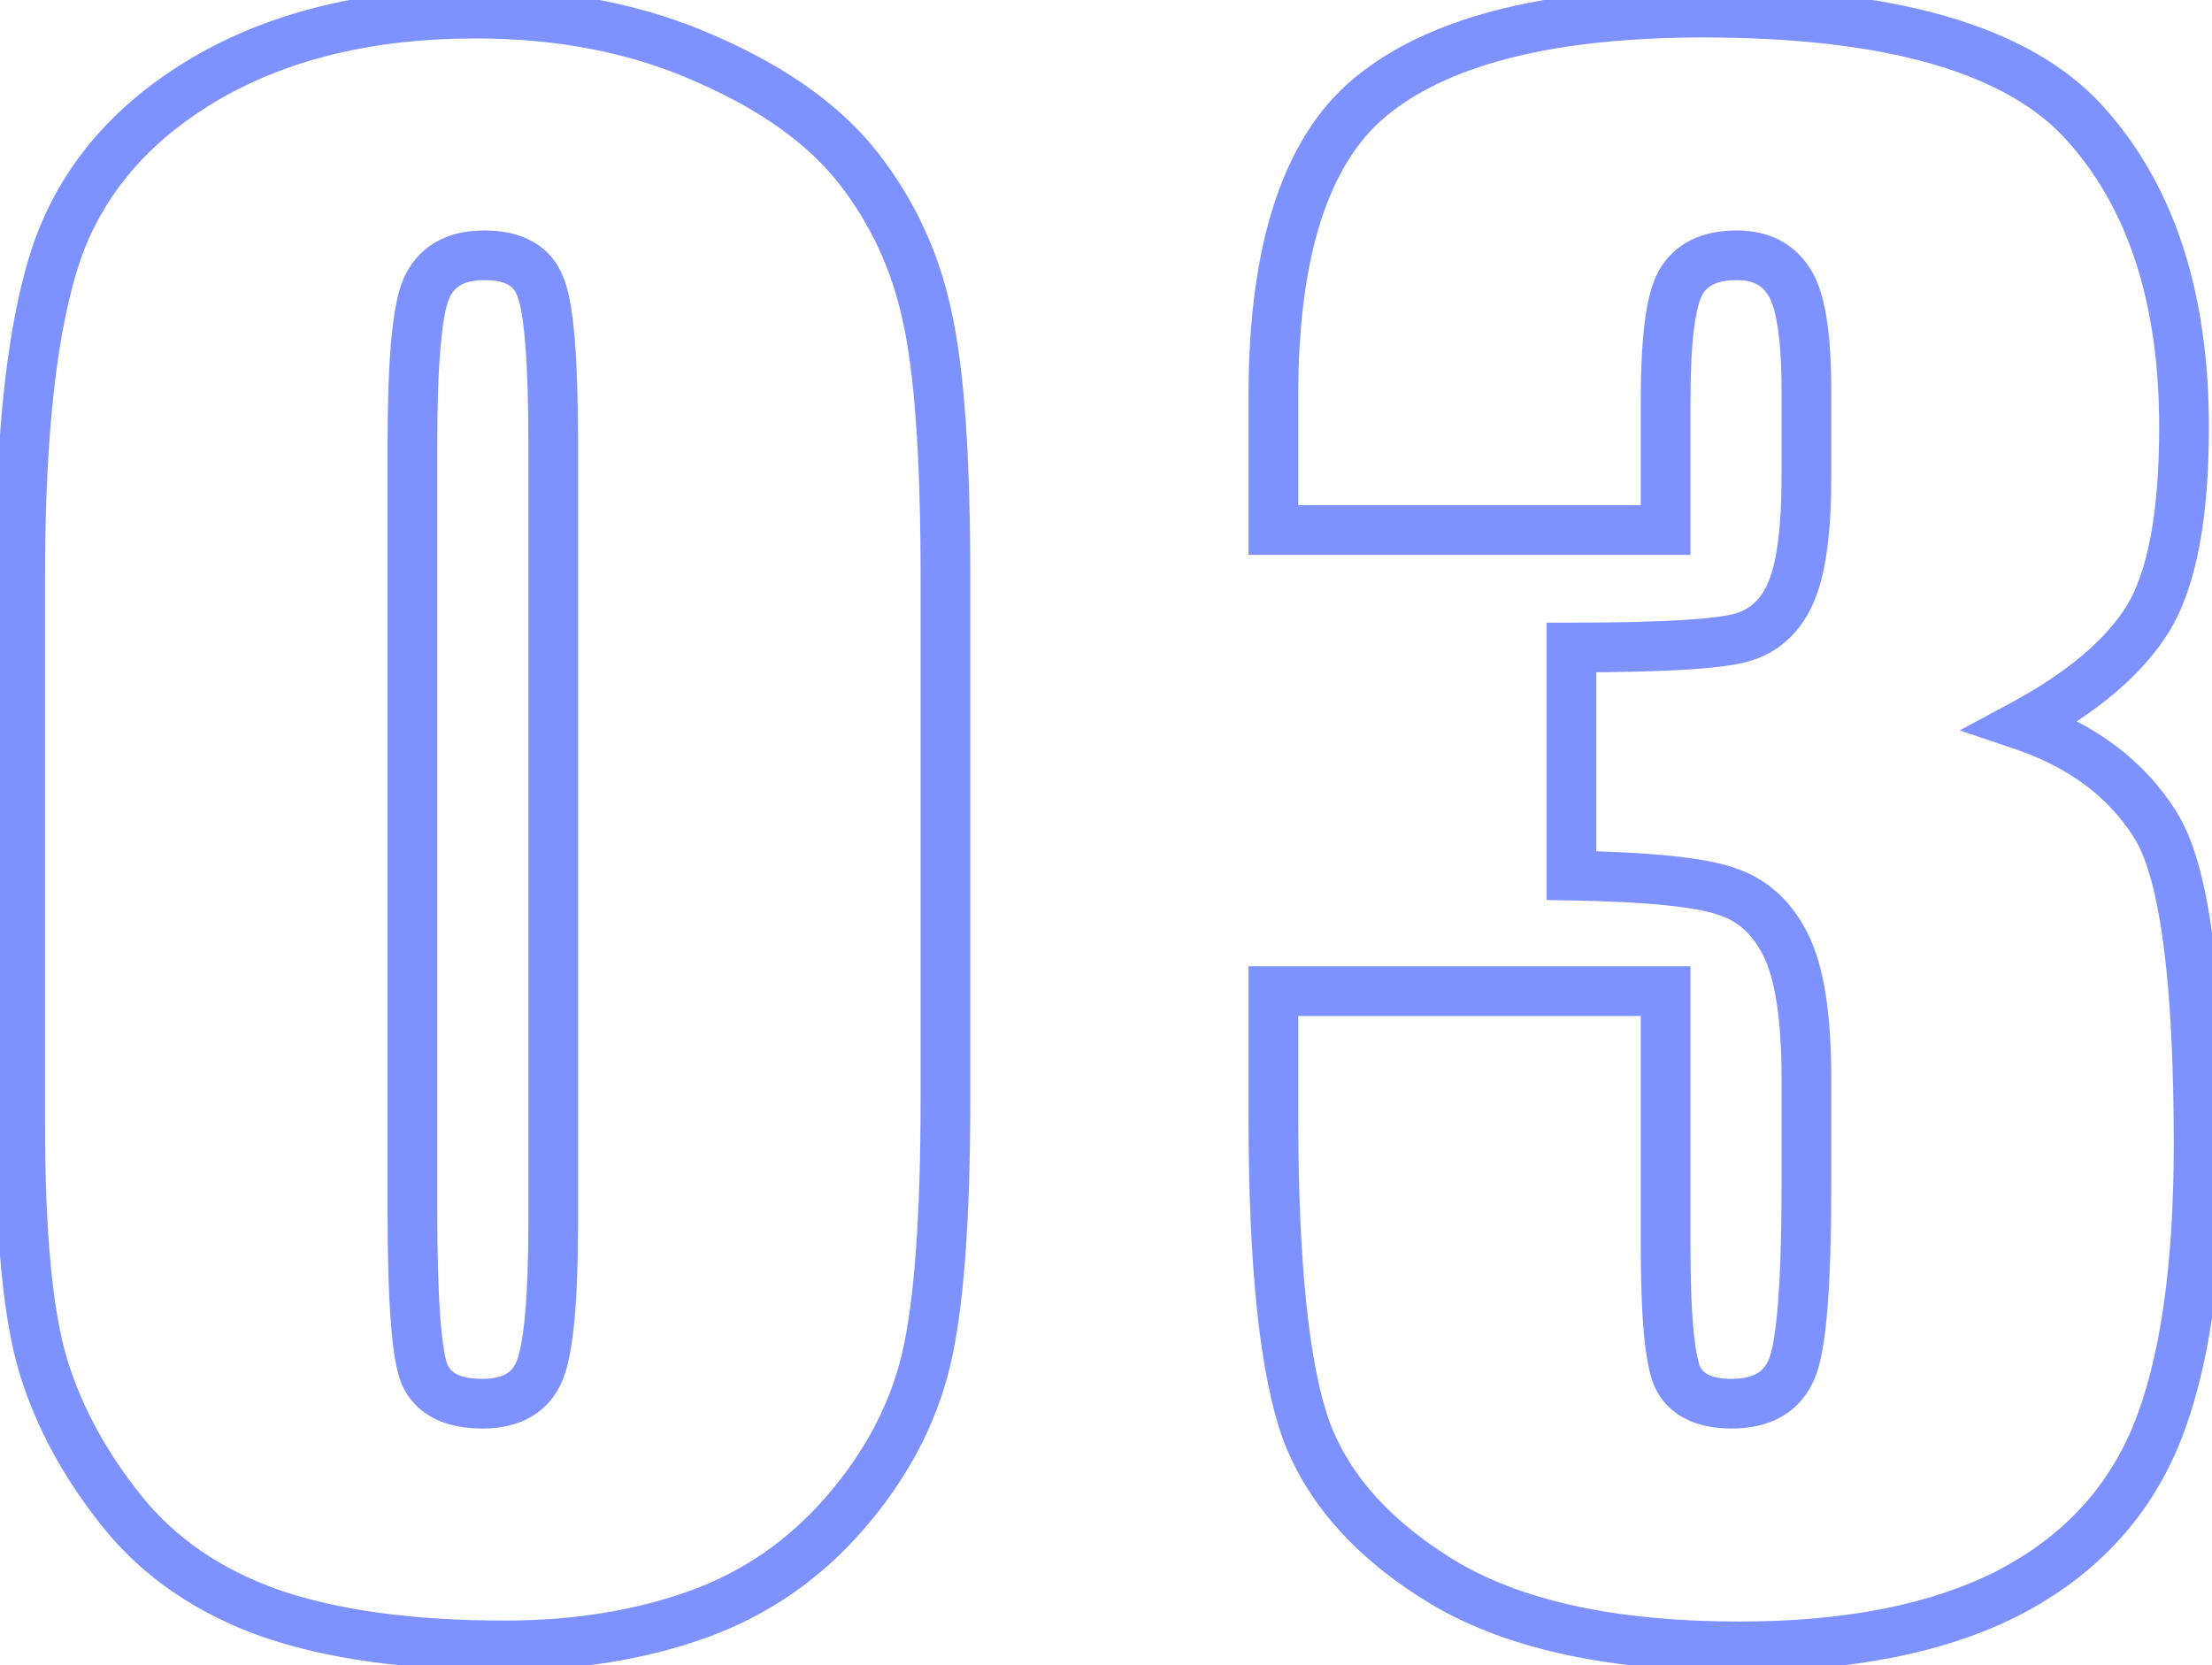 <svg width="89" height="67" viewBox="0 0 89 67" fill="none" xmlns="http://www.w3.org/2000/svg">
<path d="M34.016 60.859L33.259 60.206L34.016 60.859ZM10.891 64.922L10.557 65.865L10.566 65.868L10.891 64.922ZM1.75 55L0.793 55.291L0.794 55.294L1.75 55ZM2.297 10.117L1.353 9.786L1.351 9.793L2.297 10.117ZM8.273 3.164L7.77 2.3L7.767 2.302L8.273 3.164ZM28.43 2.383L28.021 3.296L28.028 3.299L28.43 2.383ZM37.297 12.695L36.319 12.905L36.322 12.916L37.297 12.695ZM21.75 11.562L20.81 11.904L20.817 11.922L20.823 11.939L21.75 11.562ZM17.141 11.641L16.221 11.247L16.219 11.253L16.216 11.26L17.141 11.641ZM17.102 55.352L16.189 55.761L16.195 55.773L16.201 55.786L17.102 55.352ZM37.039 23.164V44.258H39.039V23.164H37.039ZM37.039 44.258C37.039 49.039 36.777 52.429 36.285 54.495L38.231 54.958C38.78 52.65 39.039 49.06 39.039 44.258H37.039ZM36.285 54.495C35.805 56.509 34.807 58.412 33.259 60.206L34.773 61.513C36.506 59.505 37.669 57.319 38.231 54.958L36.285 54.495ZM33.259 60.206C31.728 61.979 29.892 63.246 27.74 64.02L28.416 65.902C30.899 65.009 33.022 63.541 34.773 61.513L33.259 60.206ZM27.74 64.02C25.547 64.808 23.072 65.211 20.305 65.211V67.211C23.266 67.211 25.974 66.78 28.416 65.902L27.74 64.02ZM20.305 65.211C16.596 65.211 13.577 64.788 11.216 63.976L10.566 65.868C13.204 66.775 16.461 67.211 20.305 67.211V65.211ZM11.225 63.979C8.878 63.148 7.048 61.882 5.694 60.194L4.134 61.446C5.748 63.457 7.903 64.925 10.557 65.865L11.225 63.979ZM5.694 60.194C4.279 58.432 3.29 56.603 2.706 54.706L0.794 55.294C1.46 57.459 2.58 59.51 4.134 61.446L5.694 60.194ZM2.707 54.709C2.127 52.801 1.812 49.671 1.812 45.234H-0.188C-0.188 49.704 0.123 53.084 0.793 55.291L2.707 54.709ZM1.812 45.234V23.164H-0.188V45.234H1.812ZM1.812 23.164C1.812 17.386 2.308 13.172 3.243 10.441L1.351 9.793C0.306 12.844 -0.188 17.327 -0.188 23.164H1.812ZM3.24 10.449C4.168 7.809 5.988 5.667 8.78 4.026L7.767 2.302C4.621 4.151 2.457 6.644 1.353 9.786L3.24 10.449ZM8.777 4.028C11.588 2.39 15.025 1.547 19.133 1.547V-0.453C14.751 -0.453 10.948 0.448 7.77 2.3L8.777 4.028ZM19.133 1.547C22.477 1.547 25.434 2.137 28.021 3.296L28.838 1.47C25.957 0.18 22.715 -0.453 19.133 -0.453V1.547ZM28.028 3.299C30.661 4.452 32.55 5.835 33.773 7.41L35.352 6.184C33.866 4.269 31.667 2.709 28.831 1.467L28.028 3.299ZM33.773 7.41C35.033 9.034 35.881 10.862 36.319 12.905L38.275 12.486C37.775 10.153 36.8 8.049 35.352 6.184L33.773 7.41ZM36.322 12.916C36.79 14.988 37.039 18.383 37.039 23.164H39.039C39.039 18.362 38.793 14.778 38.272 12.475L36.322 12.916ZM23.258 17.852C23.258 16.159 23.215 14.765 23.128 13.679C23.043 12.629 22.909 11.759 22.677 11.186L20.823 11.939C20.929 12.2 21.05 12.794 21.134 13.84C21.216 14.851 21.258 16.185 21.258 17.852H23.258ZM22.69 11.221C22.457 10.581 22.039 10.065 21.444 9.727C20.869 9.4 20.194 9.273 19.484 9.273V11.273C19.973 11.273 20.274 11.362 20.455 11.465C20.614 11.556 20.73 11.685 20.81 11.904L22.69 11.221ZM19.484 9.273C18.773 9.273 18.098 9.412 17.516 9.751C16.922 10.098 16.493 10.614 16.221 11.247L18.06 12.034C18.179 11.756 18.336 11.588 18.523 11.479C18.722 11.363 19.024 11.273 19.484 11.273V9.273ZM16.216 11.26C15.972 11.853 15.826 12.723 15.734 13.77C15.64 14.845 15.594 16.209 15.594 17.852H17.594C17.594 16.239 17.639 14.94 17.727 13.945C17.817 12.921 17.945 12.313 18.065 12.021L16.216 11.26ZM15.594 17.852V48.711H17.594V17.852H15.594ZM15.594 48.711C15.594 50.558 15.636 52.058 15.724 53.201C15.807 54.291 15.939 55.202 16.189 55.761L18.014 54.943C17.926 54.746 17.804 54.172 17.718 53.049C17.636 51.978 17.594 50.535 17.594 48.711H15.594ZM16.201 55.786C16.797 57.022 18.027 57.484 19.406 57.484V55.484C18.442 55.484 18.135 55.192 18.002 54.917L16.201 55.786ZM19.406 57.484C20.113 57.484 20.783 57.351 21.361 57.019C21.952 56.678 22.376 56.167 22.636 55.537L20.786 54.776C20.681 55.031 20.539 55.184 20.362 55.286C20.171 55.396 19.872 55.484 19.406 55.484V57.484ZM22.636 55.537C22.878 54.947 23.024 54.101 23.117 53.089C23.212 52.051 23.258 50.745 23.258 49.18H21.258C21.258 50.713 21.213 51.953 21.125 52.907C21.035 53.887 20.908 54.48 20.786 54.776L22.636 55.537ZM23.258 49.18V17.852H21.258V49.18H23.258ZM81.352 29.18L80.878 28.299L78.847 29.391L81.032 30.127L81.352 29.18ZM86.703 33.164L85.859 33.699L85.862 33.705L86.703 33.164ZM86.742 57.773L87.666 58.157L87.667 58.154L86.742 57.773ZM80.805 64.102L81.258 64.993L81.265 64.989L80.805 64.102ZM58.188 63.75L57.675 64.609L57.685 64.614L58.188 63.75ZM52.562 57.578L51.622 57.918L51.627 57.93L52.562 57.578ZM51.234 39.883V38.883H50.234V39.883H51.234ZM67.016 39.883H68.016V38.883H67.016V39.883ZM67.484 55.391L66.56 55.773L66.569 55.792L66.577 55.812L67.484 55.391ZM69.438 35.859L69.114 36.806L69.125 36.809L69.135 36.813L69.438 35.859ZM63.227 35.234H62.227V36.218L63.21 36.234L63.227 35.234ZM63.227 26.055V25.055H62.227V26.055H63.227ZM71.977 11.328L71.13 11.861L71.137 11.872L71.144 11.883L71.977 11.328ZM67.602 11.406L66.726 10.923L66.72 10.934L67.602 11.406ZM67.016 21.328V22.328H68.016V21.328H67.016ZM51.234 21.328H50.234V22.328H51.234V21.328ZM55.375 3.711L55.982 4.506L55.987 4.502L55.375 3.711ZM86.43 24.883L87.281 25.408L87.285 25.401L86.43 24.883ZM81.032 30.127C83.246 30.873 84.828 32.073 85.859 33.699L87.548 32.629C86.235 30.557 84.249 29.101 81.671 28.232L81.032 30.127ZM85.862 33.705C86.324 34.423 86.742 35.769 87.031 37.889C87.315 39.975 87.461 42.692 87.461 46.055H89.461C89.461 42.646 89.314 39.83 89.012 37.619C88.716 35.442 88.254 33.728 87.544 32.623L85.862 33.705ZM87.461 46.055C87.461 51.026 86.891 54.782 85.817 57.393L87.667 58.154C88.885 55.192 89.461 51.136 89.461 46.055H87.461ZM85.819 57.39C84.769 59.919 82.962 61.857 80.344 63.214L81.265 64.989C84.273 63.43 86.424 61.148 87.666 58.157L85.819 57.39ZM80.351 63.211C77.723 64.549 74.286 65.25 69.984 65.25V67.25C74.484 67.25 78.261 66.519 81.258 64.993L80.351 63.211ZM69.984 65.25C65.078 65.25 61.344 64.429 58.69 62.886L57.685 64.614C60.761 66.404 64.891 67.25 69.984 67.25V65.25ZM58.7 62.891C56.001 61.282 54.31 59.383 53.498 57.226L51.627 57.93C52.638 60.617 54.697 62.833 57.675 64.609L58.7 62.891ZM53.503 57.238C52.682 54.97 52.234 50.895 52.234 44.883H50.234C50.234 50.902 50.672 55.291 51.622 57.918L53.503 57.238ZM52.234 44.883V39.883H50.234V44.883H52.234ZM51.234 40.883H67.016V38.883H51.234V40.883ZM66.016 39.883V50.156H68.016V39.883H66.016ZM66.016 50.156C66.016 51.539 66.055 52.691 66.137 53.605C66.216 54.49 66.342 55.245 66.56 55.773L68.408 55.008C68.314 54.781 68.206 54.286 68.129 53.426C68.054 52.595 68.016 51.508 68.016 50.156H66.016ZM66.577 55.812C67.144 57.031 68.341 57.484 69.672 57.484V55.484C68.763 55.484 68.502 55.208 68.391 54.969L66.577 55.812ZM69.672 57.484C70.407 57.484 71.101 57.344 71.697 56.998C72.307 56.644 72.745 56.114 73.017 55.463L71.171 54.694C71.052 54.979 70.891 55.153 70.693 55.268C70.482 55.39 70.161 55.484 69.672 55.484V57.484ZM73.017 55.463C73.28 54.832 73.433 53.841 73.53 52.619C73.631 51.357 73.68 49.726 73.68 47.734H71.68C71.68 49.701 71.631 51.273 71.536 52.459C71.439 53.685 71.298 54.387 71.171 54.694L73.017 55.463ZM73.68 47.734V43.359H71.68V47.734H73.68ZM73.68 43.359C73.68 40.903 73.409 38.941 72.758 37.608L70.961 38.486C71.404 39.392 71.68 40.972 71.68 43.359H73.68ZM72.758 37.608C72.106 36.273 71.099 35.337 69.74 34.906L69.135 36.813C69.912 37.059 70.519 37.581 70.961 38.486L72.758 37.608ZM69.761 34.913C68.523 34.49 66.3 34.286 63.243 34.234L63.21 36.234C66.299 36.287 68.217 36.499 69.114 36.806L69.761 34.913ZM64.227 35.234V26.055H62.227V35.234H64.227ZM63.227 27.055C65.111 27.055 66.651 27.019 67.839 26.945C68.994 26.874 69.911 26.763 70.487 26.576L69.872 24.674C69.563 24.773 68.879 24.877 67.716 24.949C66.586 25.019 65.092 25.055 63.227 25.055V27.055ZM70.487 26.576C71.689 26.188 72.534 25.327 73.02 24.126L71.167 23.374C70.873 24.1 70.441 24.489 69.872 24.674L70.487 26.576ZM73.02 24.126C73.487 22.976 73.68 21.304 73.68 19.219H71.68C71.68 21.248 71.482 22.597 71.167 23.374L73.02 24.126ZM73.68 19.219V15.703H71.68V19.219H73.68ZM73.68 15.703C73.68 14.567 73.62 13.591 73.491 12.79C73.366 12.01 73.161 11.302 72.809 10.773L71.144 11.883C71.261 12.057 71.408 12.43 71.517 13.108C71.622 13.766 71.68 14.626 71.68 15.703H73.68ZM72.823 10.795C72.165 9.751 71.11 9.273 69.867 9.273V11.273C70.552 11.273 70.903 11.499 71.13 11.861L72.823 10.795ZM69.867 9.273C68.523 9.273 67.368 9.76 66.726 10.923L68.477 11.889C68.669 11.542 69.023 11.273 69.867 11.273V9.273ZM66.72 10.934C66.435 11.466 66.271 12.193 66.17 13.012C66.065 13.856 66.016 14.9 66.016 16.133H68.016C68.016 14.944 68.064 13.989 68.154 13.258C68.248 12.501 68.377 12.075 68.483 11.879L66.72 10.934ZM66.016 16.133V21.328H68.016V16.133H66.016ZM67.016 20.328H51.234V22.328H67.016V20.328ZM52.234 21.328V15.938H50.234V21.328H52.234ZM52.234 15.938C52.234 9.984 53.605 6.322 55.982 4.506L54.768 2.916C51.624 5.318 50.234 9.807 50.234 15.938H52.234ZM55.987 4.502C58.485 2.57 62.601 1.508 68.539 1.508V-0.492C62.446 -0.492 57.786 0.581 54.763 2.92L55.987 4.502ZM68.539 1.508C76.01 1.508 80.732 2.984 83.112 5.596L84.591 4.248C81.607 0.975 76.12 -0.492 68.539 -0.492V1.508ZM83.112 5.596C85.58 8.302 86.875 12.122 86.875 17.188H88.875C88.875 11.784 87.488 7.427 84.591 4.248L83.112 5.596ZM86.875 17.188C86.875 20.685 86.391 23.019 85.575 24.364L87.285 25.401C88.396 23.57 88.875 20.773 88.875 17.188H86.875ZM85.579 24.358C84.742 25.714 83.216 27.042 80.878 28.299L81.825 30.061C84.331 28.713 86.19 27.177 87.281 25.408L85.579 24.358Z" fill="#7E92FF"/>
</svg>
